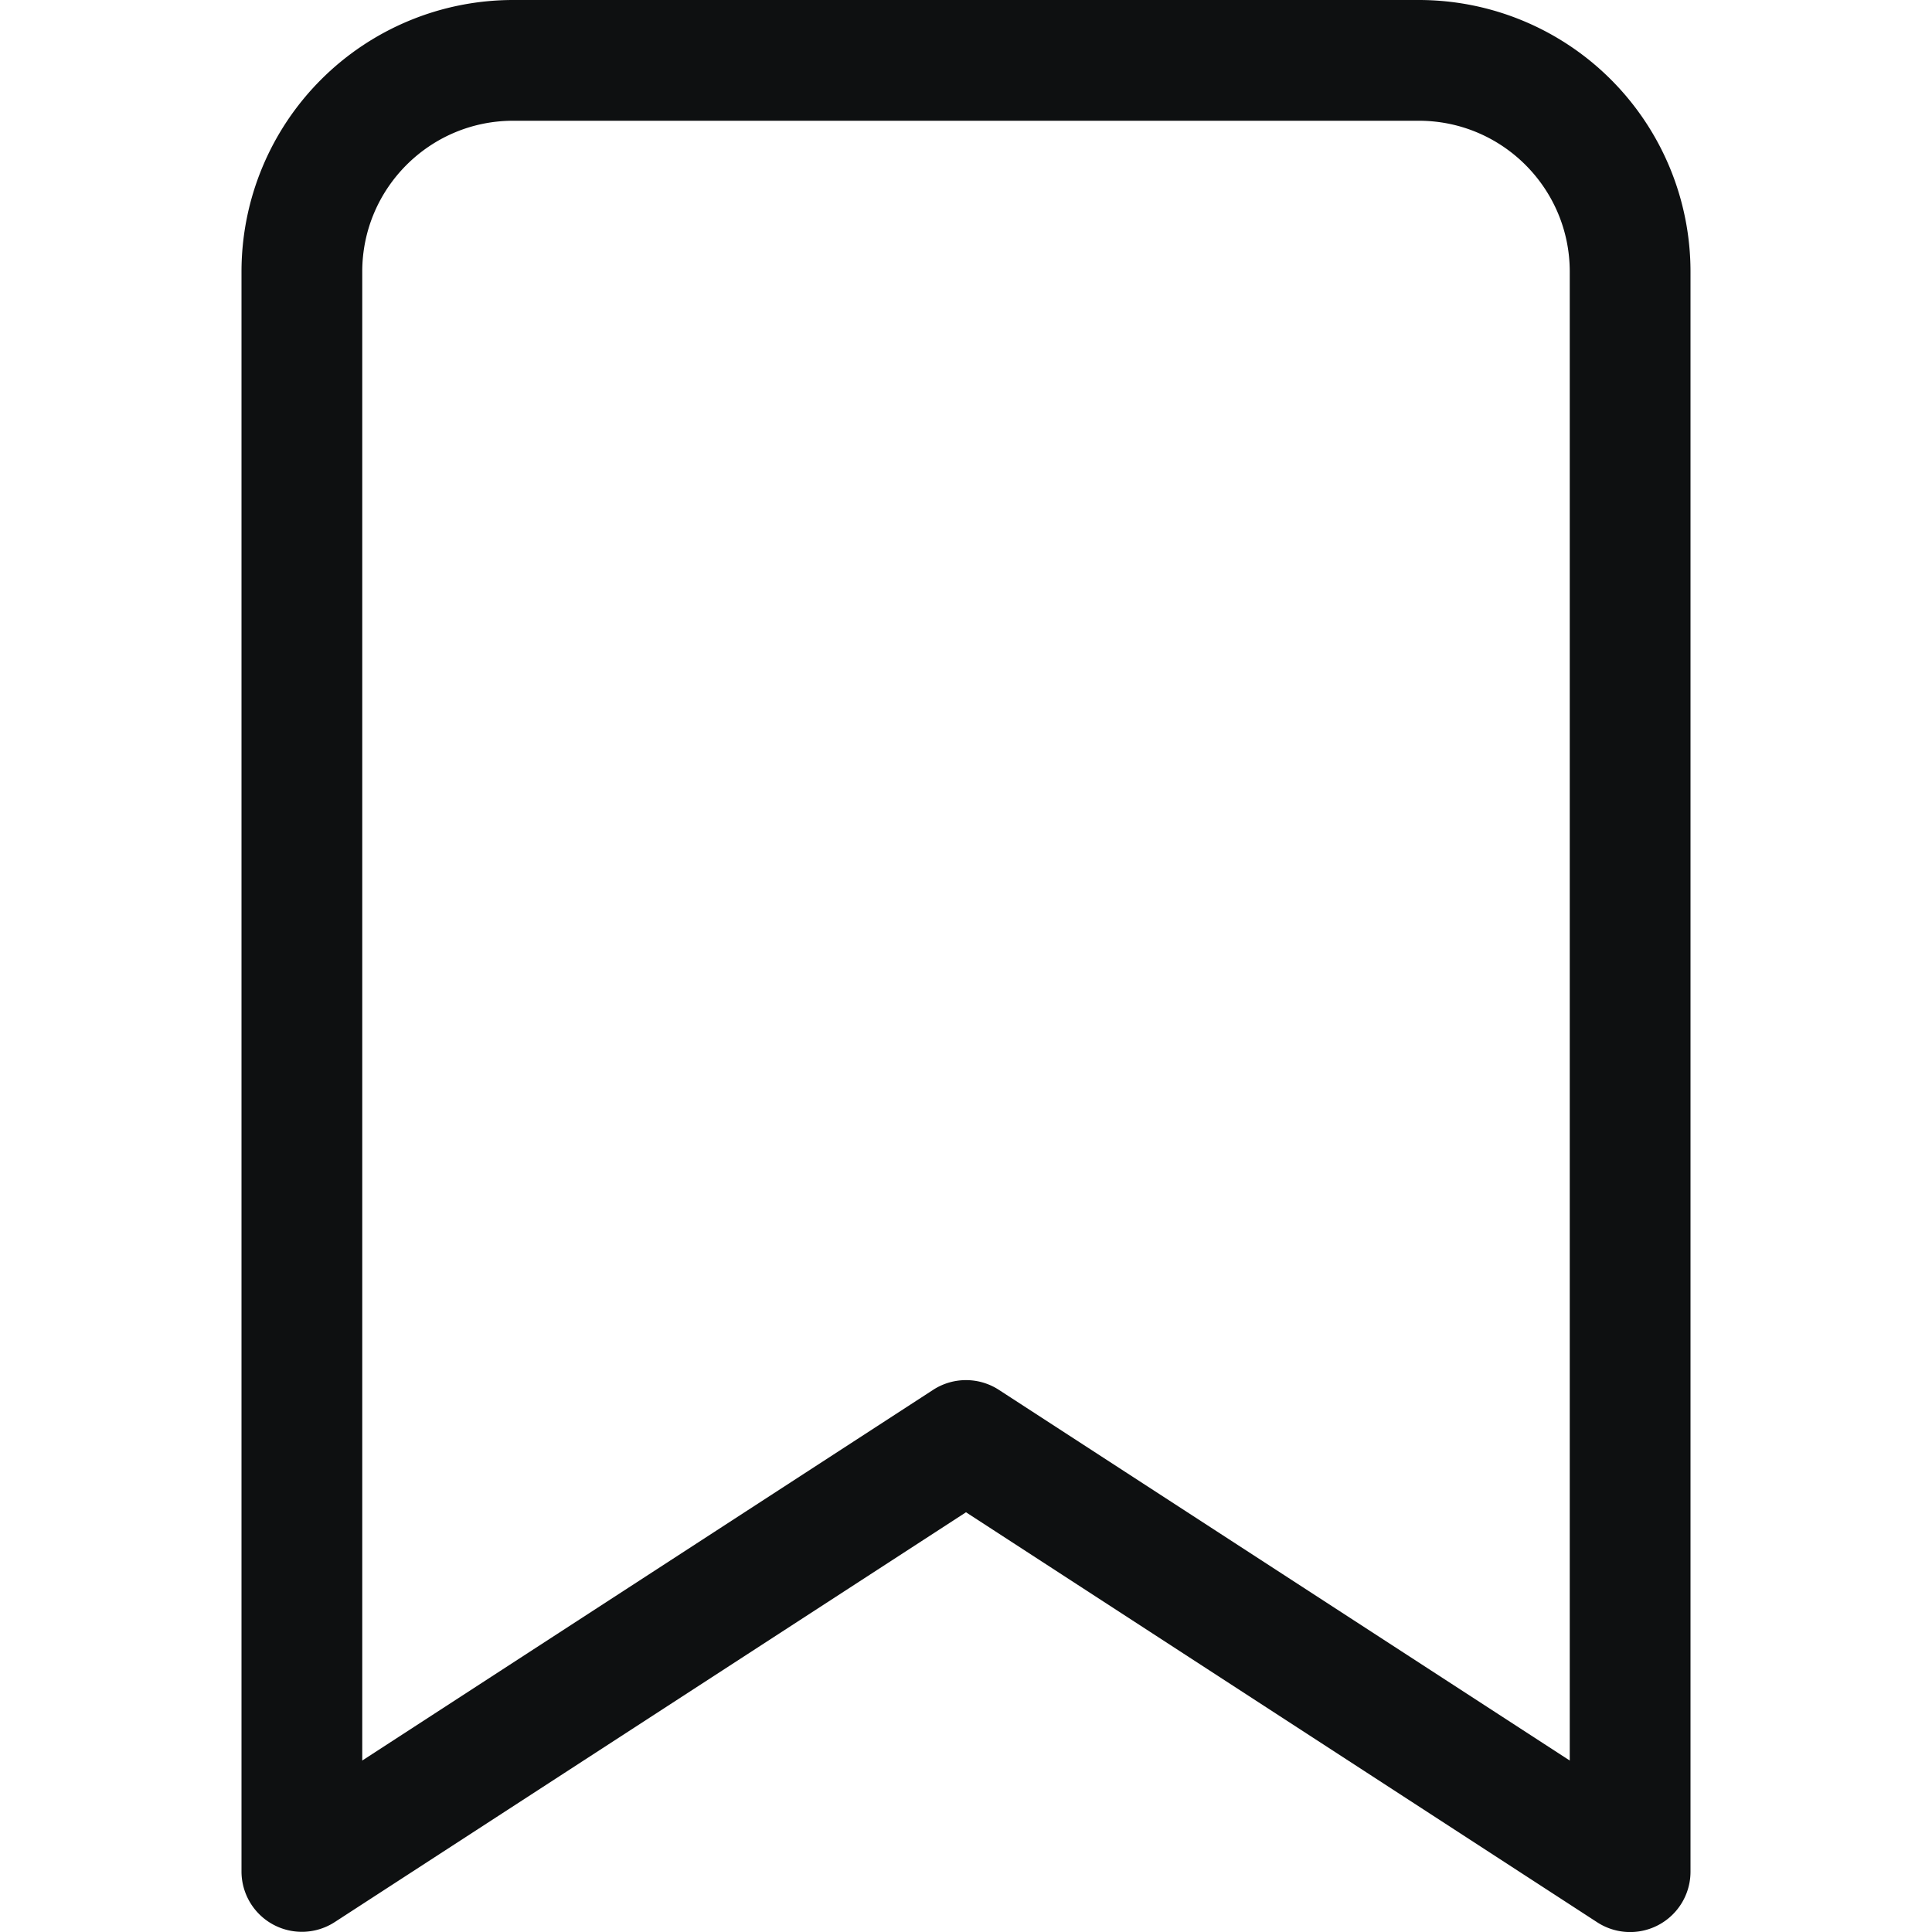 <svg xmlns="http://www.w3.org/2000/svg" fill="none" viewBox="0 0 16 16"><path fill="#0E1011" fill-rule="evenodd" d="M4.25 1C3.56 1 3 1.56 3 2.25v12.33l4.728-3.07a.5.5 0 0 1 .544 0L13 14.58V2.25C13 1.56 12.44 1 11.75 1zM2 2.25A2.25 2.25 0 0 1 4.25 0h7.5A2.25 2.25 0 0 1 14 2.25V15.5a.5.5 0 0 1-.772.42L8 12.524l-5.228 3.394A.5.5 0 0 1 2 15.5z" clip-rule="evenodd"/></svg>
